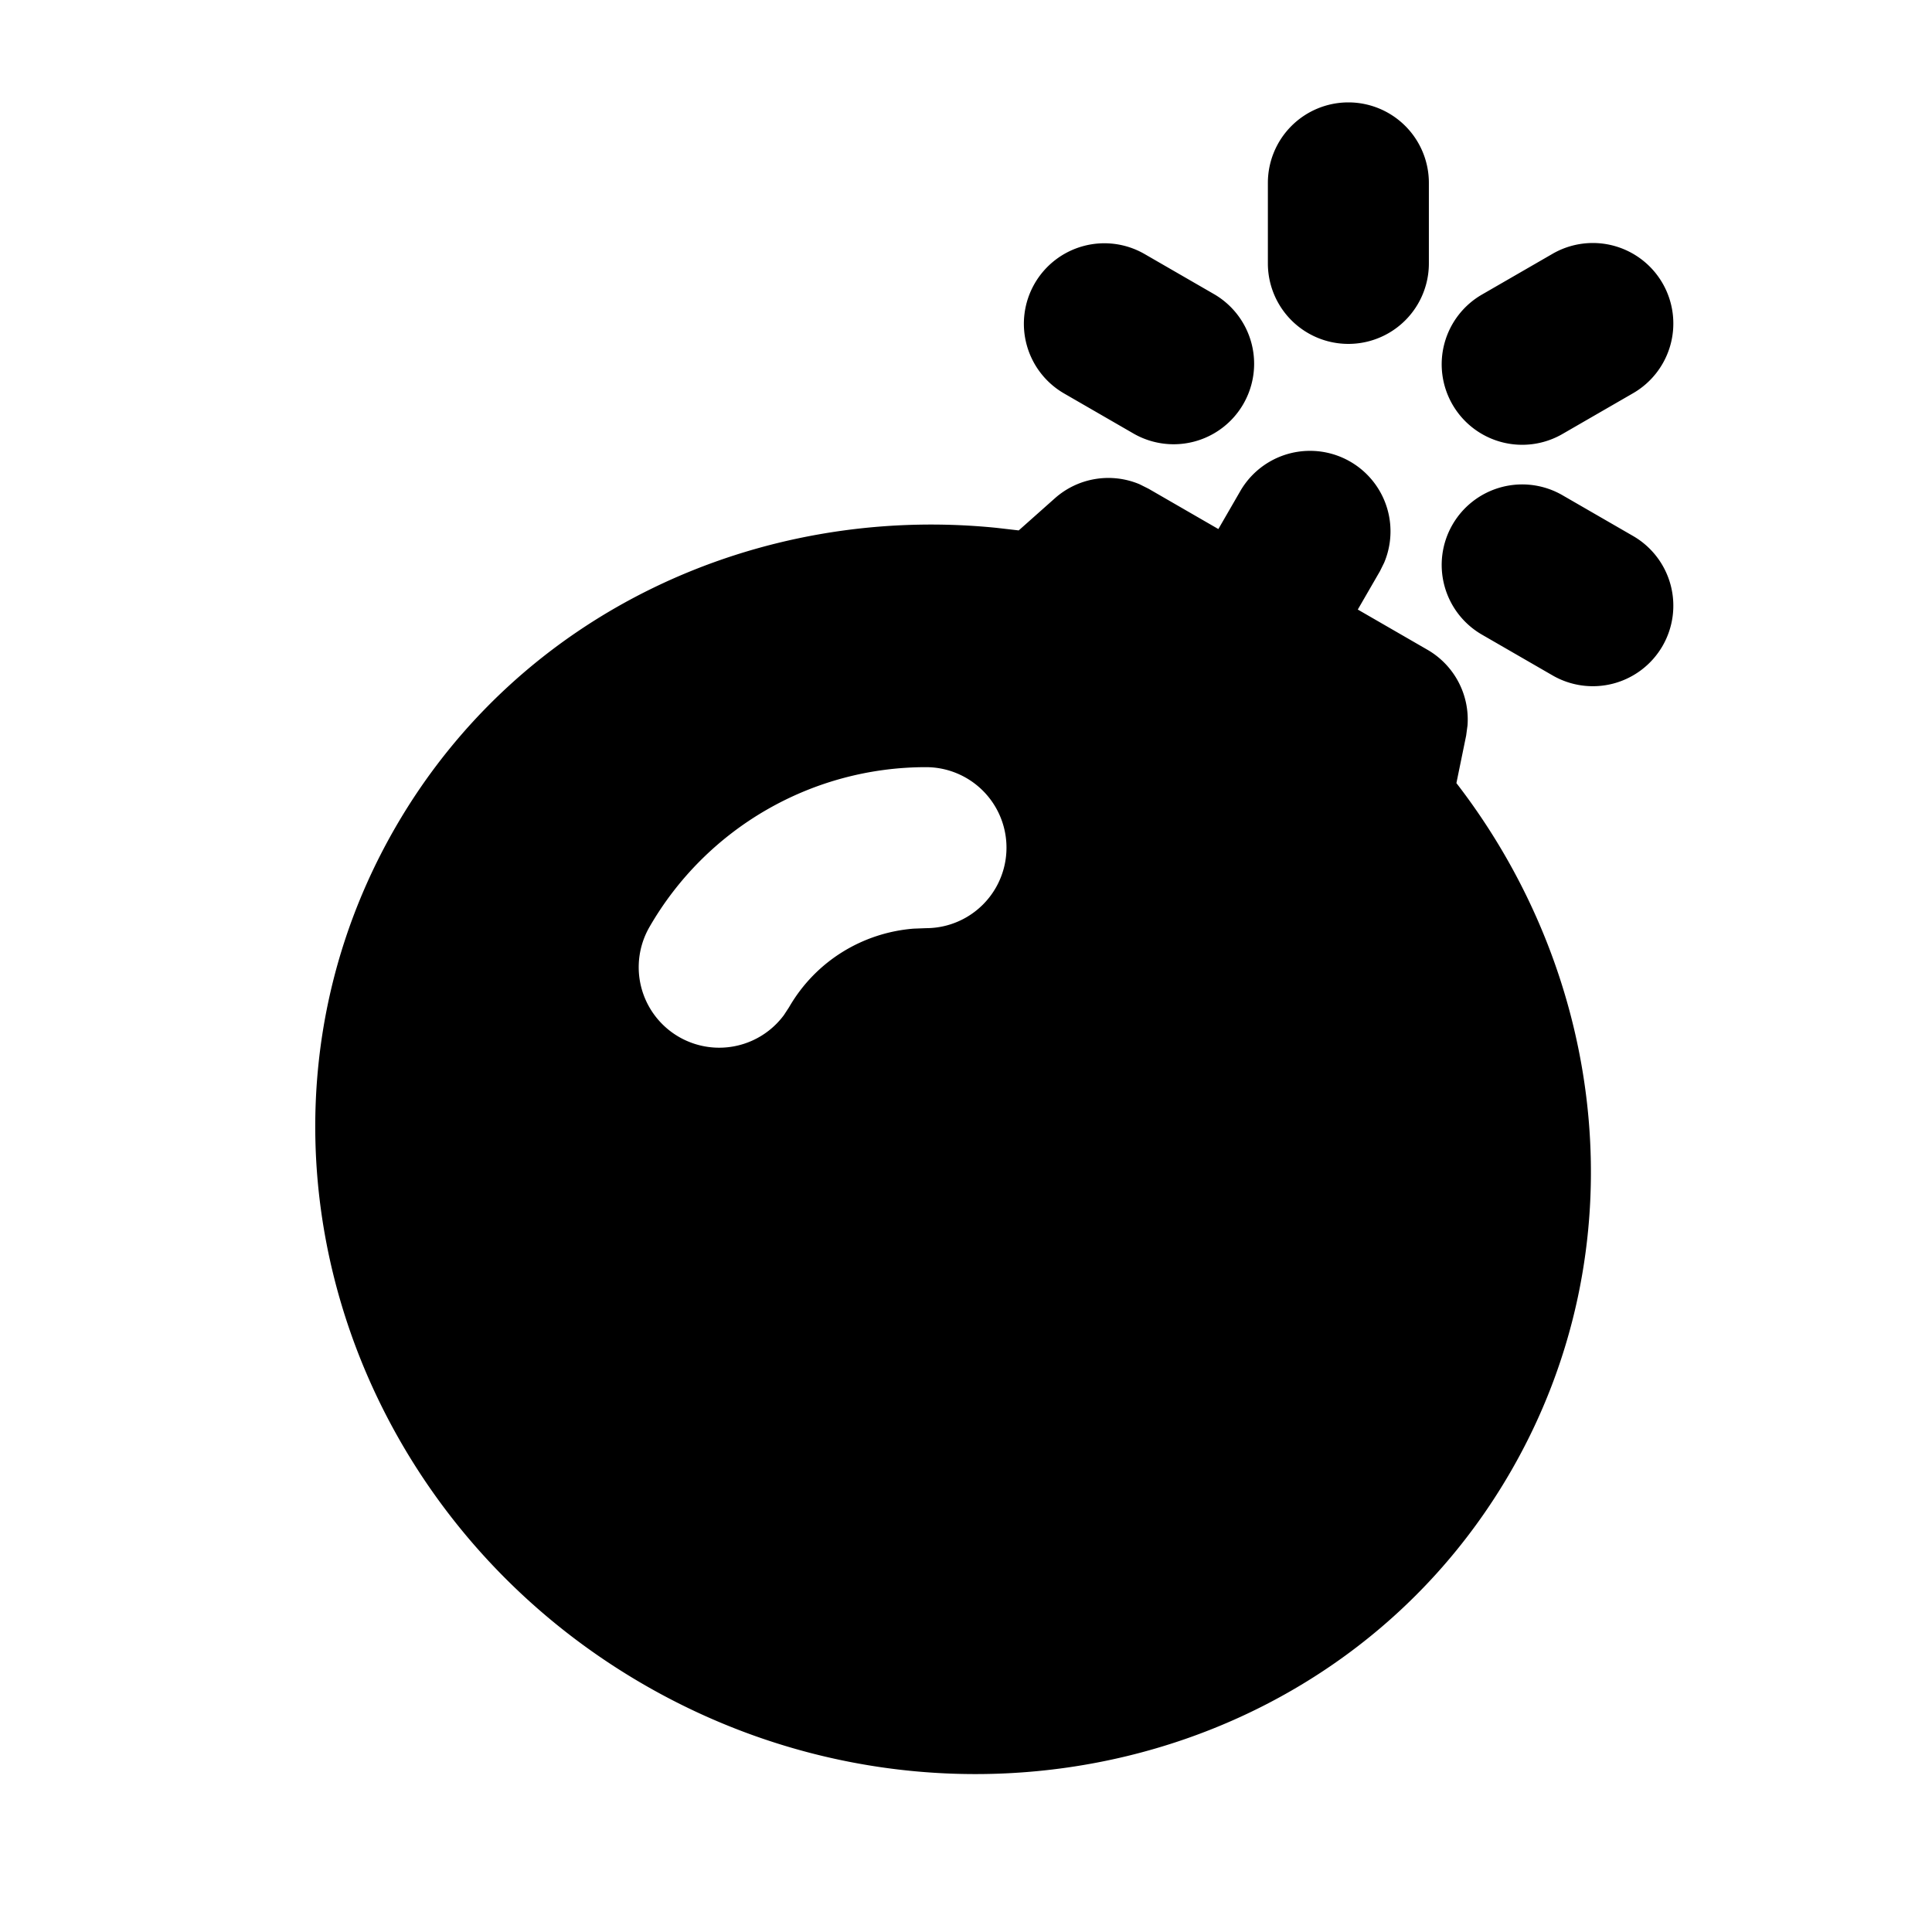 <svg xmlns="http://www.w3.org/2000/svg" width="24" height="24">
    <g fill="none">
        <path d="M24 0v24H0V0zM12.594 23.258l-.012.002-.071.035-.02.004-.014-.004-.071-.036c-.01-.003-.019 0-.024.006l-.004.01-.017.428.005.02.01.013.104.074.015.004.012-.004.104-.074.012-.016.004-.017-.017-.427c-.002-.01-.009-.017-.016-.018m.264-.113-.014.002-.184.093-.01.01-.003.011.018.43.005.012.008.008.201.092c.012.004.023 0 .029-.008l.004-.014-.034-.614c-.003-.012-.01-.02-.02-.022m-.715.002a.023.023 0 0 0-.027.006l-.006.014-.034.614c0 .012.007.02.017.024l.015-.002.201-.093.01-.008.003-.011.018-.43-.003-.012-.01-.01z"/>
        <path fill="currentColor"
              d="M16.75 1.272a1 1 0 0 1 1 1v1a1 1 0 1 1-2 0v-1a1 1 0 0 1 1-1m-3.897 2.25a1 1 0 0 1 1.366-.366l.866.5a1 1 0 0 1-1 1.732l-.866-.5a1 1 0 0 1-.366-1.366m7.428 1.366a1 1 0 1 0-1-1.732l-.866.5a1 1 0 1 0 1 1.732zM15.41 6.096a1 1 0 0 1 1.784.895l-.052.105-.275.476.866.5a1 1 0 0 1 .497.94l-.017.126-.121.59c1.874 2.426 2.274 5.783.676 8.55-2.142 3.71-6.98 4.837-10.767 2.65-3.788-2.187-5.231-6.94-3.089-10.65 1.55-2.684 4.518-4.018 7.466-3.721l.277.032.45-.4a1 1 0 0 1 1.05-.174l.114.057.866.5zM11.502 9.53a3.963 3.963 0 0 0-3.432 1.982 1 1 0 0 0 1.668 1.098l.064-.098c.335-.58.922-.926 1.546-.976l.156-.006a1 1 0 0 0-.002-2m7.913-3.375.866.5a1 1 0 1 1-1 1.732l-.866-.5a1 1 0 1 1 1-1.732"/>
    </g>
</svg>